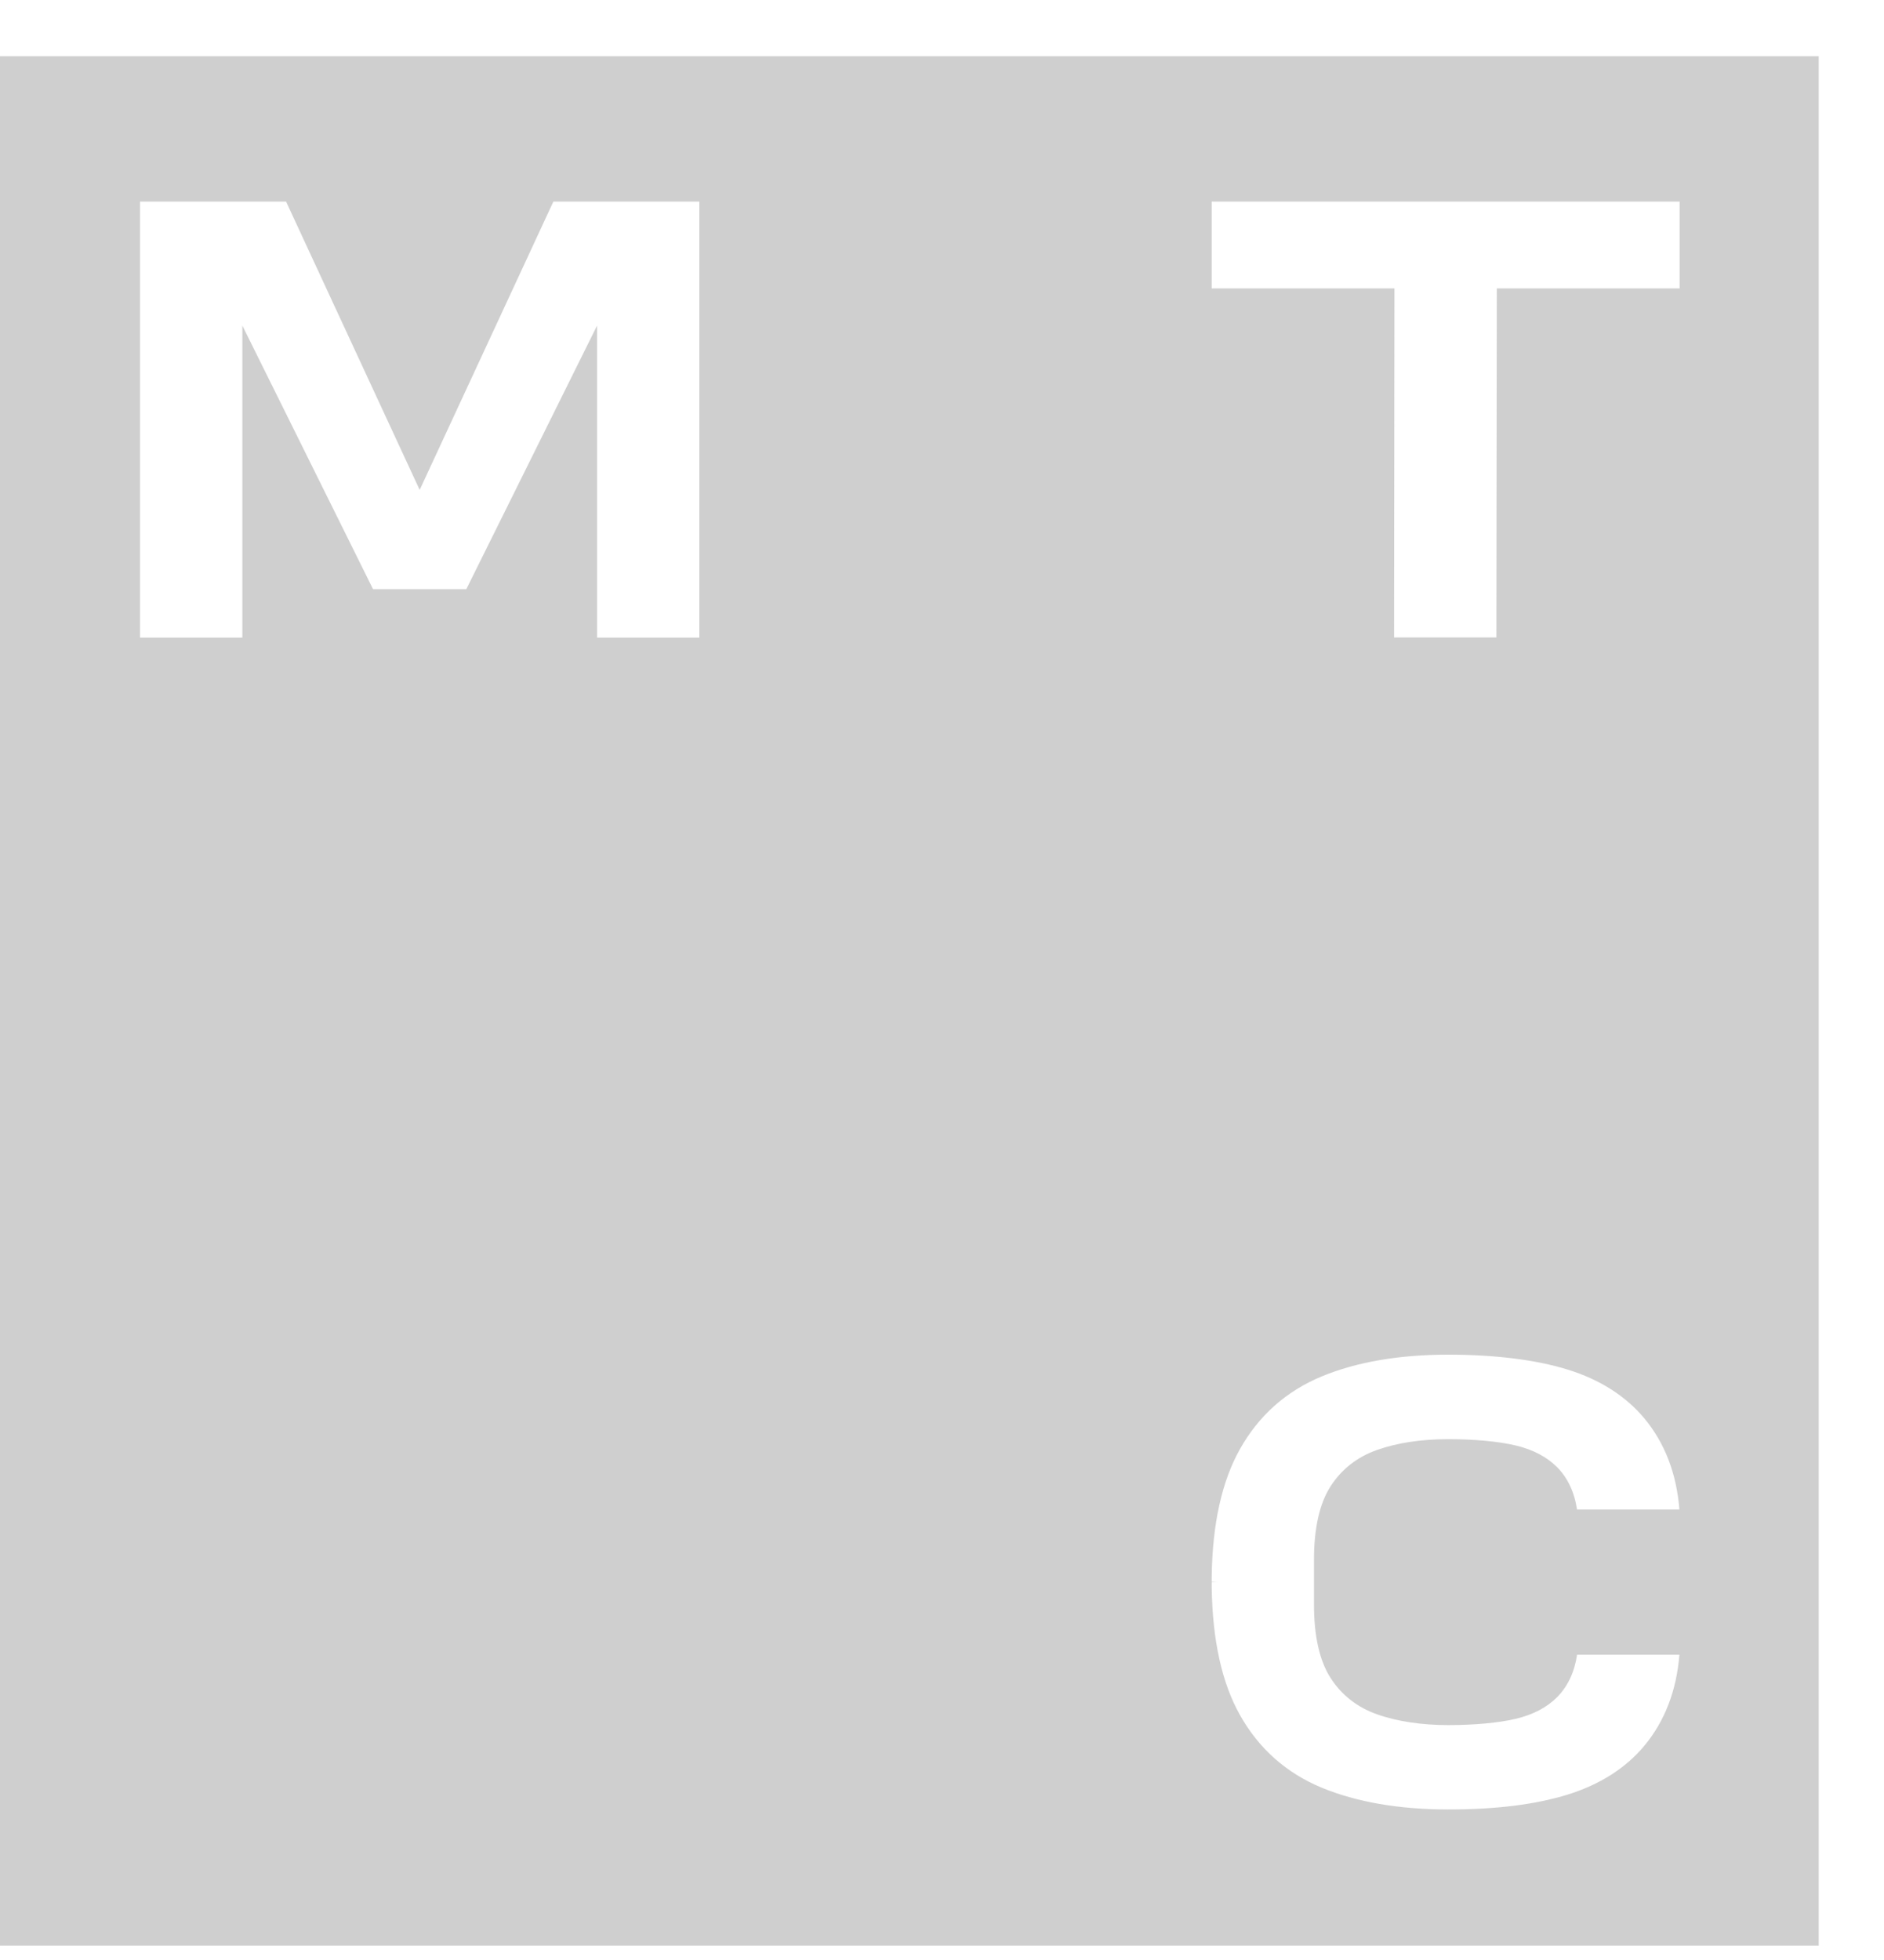 <svg width="25" height="26" viewBox="0 0 25 26" fill="none" xmlns="http://www.w3.org/2000/svg">
<g opacity="0.5" clip-path="url(#clip0_346_2034)">
<path fill-rule="evenodd" clip-rule="evenodd" d="M0 0.746H24.134V25.809H0V0.746ZM5.569 6.499L7.343 2.674H9.28V8.458H7.923V4.319L6.188 7.815H4.95L3.216 4.319V8.458H1.858V2.674H3.796L5.569 6.499ZM16.079 2.674V3.826H18.504L18.499 8.456H19.856L19.862 3.826H22.288V2.674H16.079ZM20.661 22.515C20.803 22.372 20.892 22.183 20.927 21.953V21.952L20.925 21.95H22.285C22.247 22.427 22.09 22.834 21.819 23.159C21.57 23.457 21.227 23.674 20.799 23.807C20.382 23.935 19.867 24.003 19.217 24.003C18.566 24.003 18.001 23.905 17.538 23.714C17.068 23.519 16.703 23.195 16.453 22.749C16.213 22.322 16.088 21.753 16.079 21.053V20.989L16.152 20.987L16.079 20.984V20.92C16.087 20.221 16.213 19.651 16.453 19.224C16.703 18.778 17.068 18.454 17.538 18.259C18.001 18.067 18.566 17.97 19.217 17.97C19.836 17.97 20.382 18.038 20.799 18.167C21.227 18.299 21.57 18.517 21.819 18.814C22.09 19.139 22.247 19.546 22.285 20.023H20.926C20.892 19.792 20.802 19.603 20.66 19.46C20.525 19.326 20.341 19.229 20.115 19.175C19.892 19.122 19.576 19.091 19.217 19.091C18.857 19.091 18.538 19.14 18.27 19.235C18.009 19.328 17.803 19.489 17.657 19.715C17.51 19.943 17.436 20.271 17.436 20.692V21.283C17.436 21.704 17.51 22.032 17.657 22.26C17.803 22.486 18.01 22.648 18.27 22.74C18.539 22.836 18.87 22.884 19.217 22.884C19.564 22.884 19.892 22.854 20.116 22.8C20.343 22.746 20.526 22.65 20.661 22.515Z" fill="#A0A0A0"/>
</g>
<defs>
<clipPath id="clip0_346_2034">
<rect width="24.134" height="25.062" fill="white" transform="translate(0 0.746)"/>
</clipPath>
</defs>
</svg>
